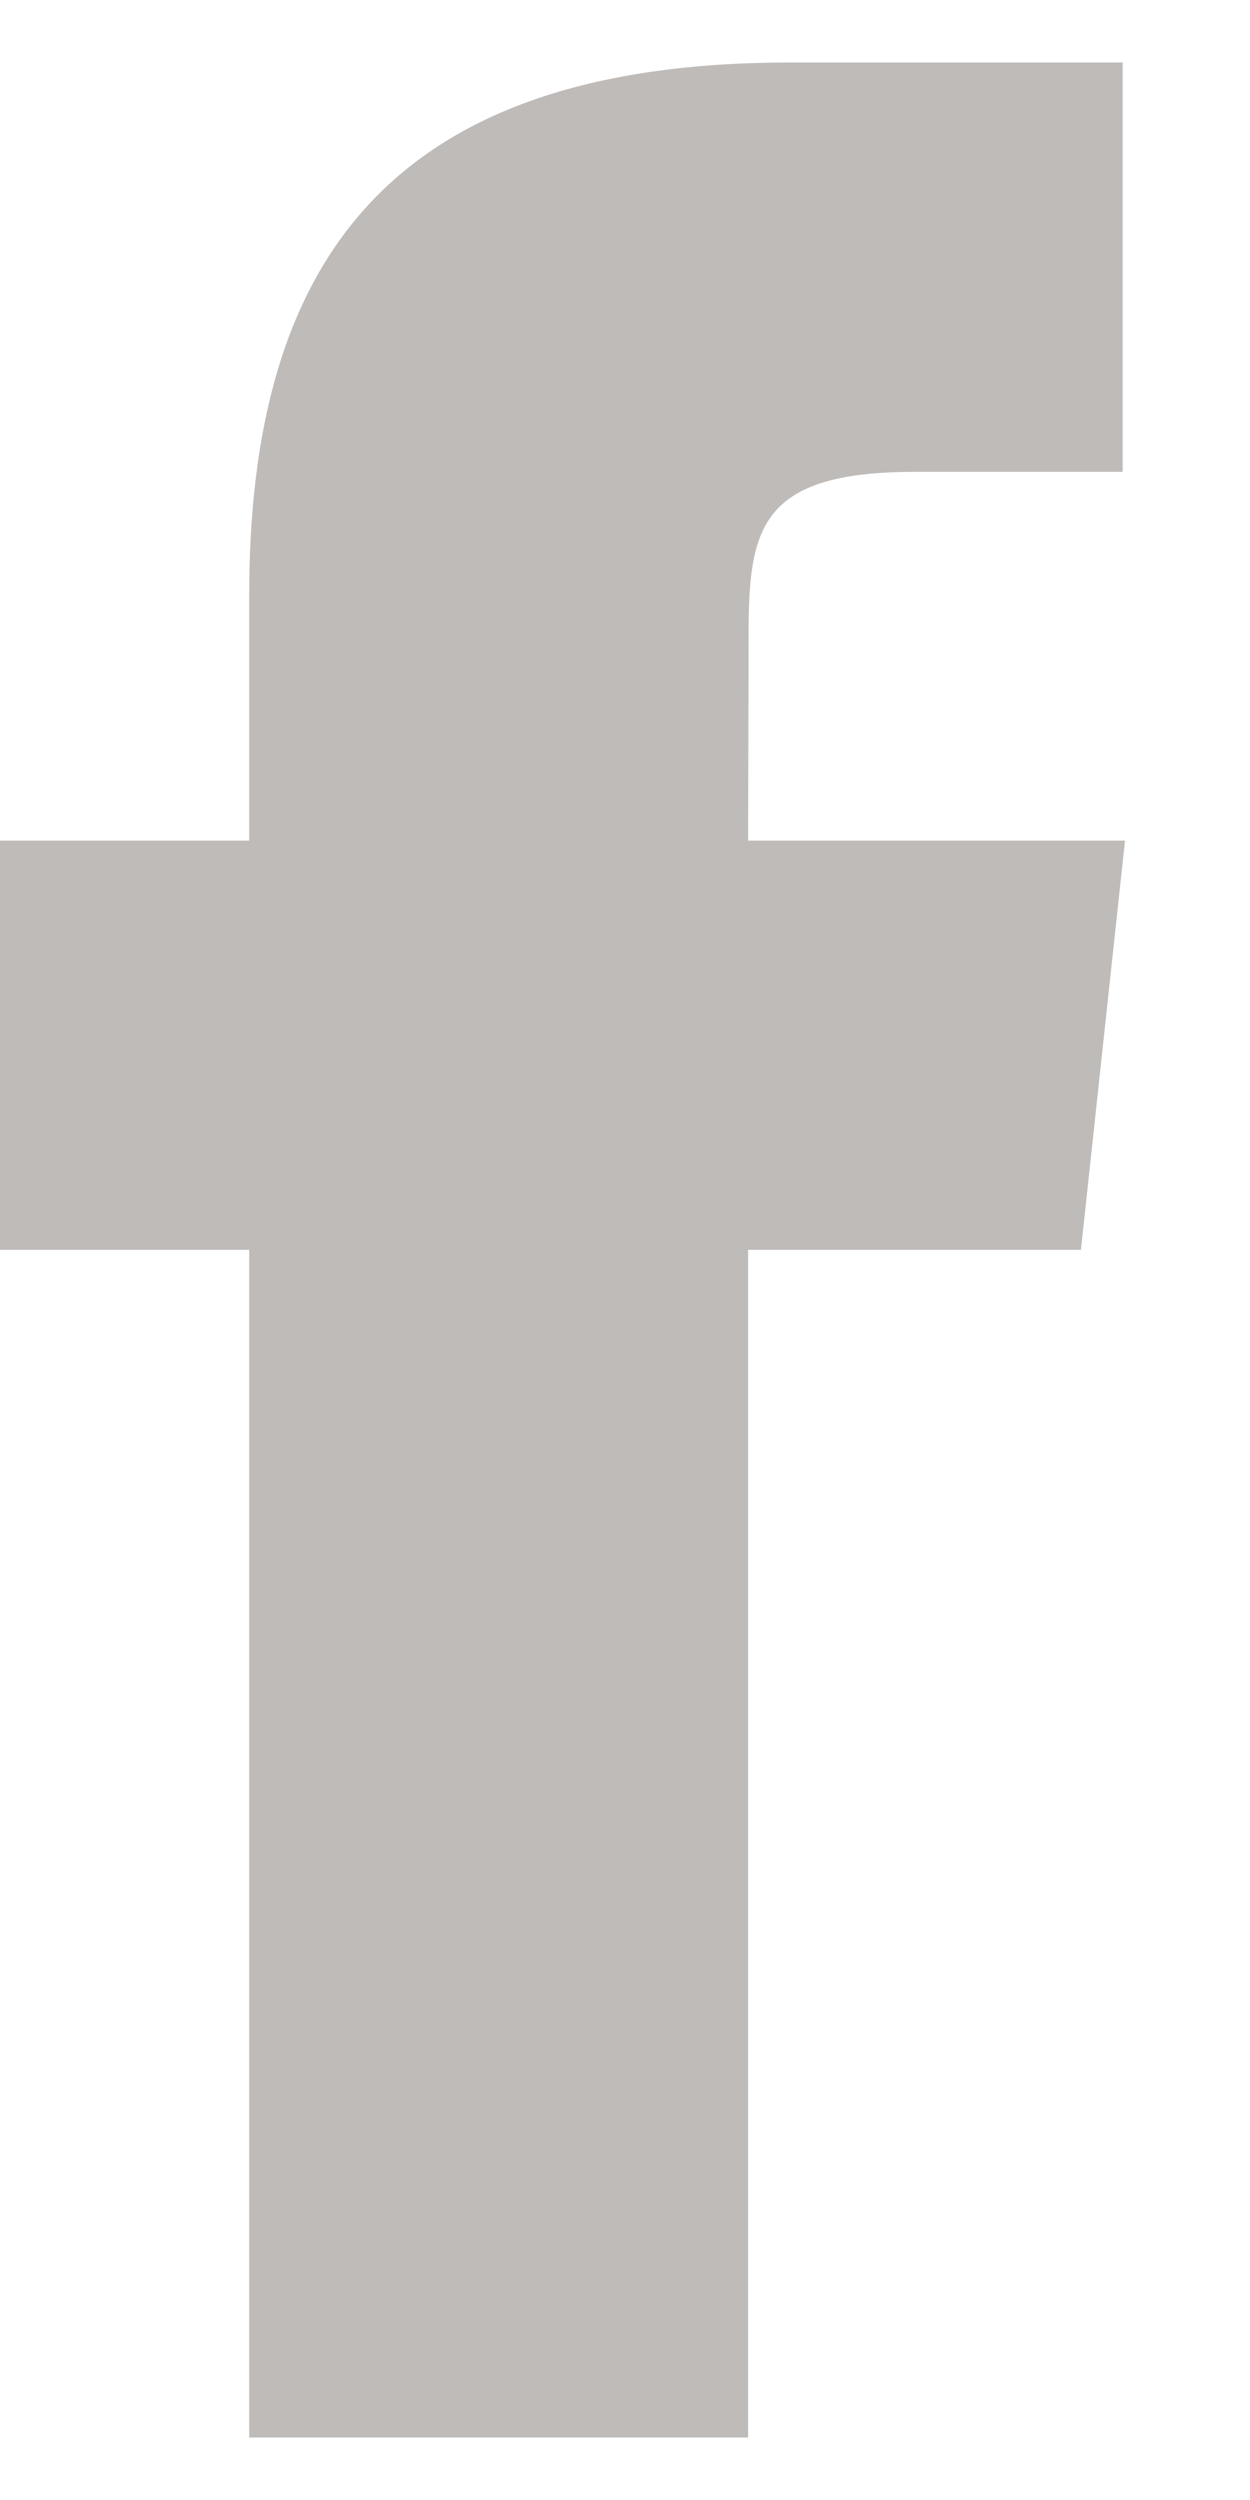 <?xml version="1.0" encoding="UTF-8"?>
<svg width="8px" height="16px" viewBox="0 0 8 16" version="1.1" xmlns="http://www.w3.org/2000/svg" xmlns:xlink="http://www.w3.org/1999/xlink">
    <!-- Generator: Sketch 47.1 (45422) - http://www.bohemiancoding.com/sketch -->
    <title>Facebook Copy 9_Color</title>
    <desc>Created with Sketch.</desc>
    <defs></defs>
    <g stroke="none" stroke-width="1" fill="none" fill-rule="evenodd" opacity="0.5">
        <g transform="translate(-1132, -77)" fill="#7F7873">
            <g>
                <g transform="translate(1100, 75)">
                    <g transform="translate(32, 2.4)">
                        <path d="M4.788,15.2 L4.788,7.599 L6.918,7.599 L7.2,4.98 L4.788,4.98 L4.791,3.669 C4.791,2.986 4.857,2.62 5.853,2.62 L7.185,2.62 L7.185,0 L5.055,0 C2.496,0 1.595,1.271 1.595,3.407 L1.595,4.98 L0,4.98 L0,7.599 L1.595,7.599 L1.595,15.2 L4.788,15.2 Z"></path>
                    </g>
                </g>
            </g>
        </g>
    </g>
</svg>